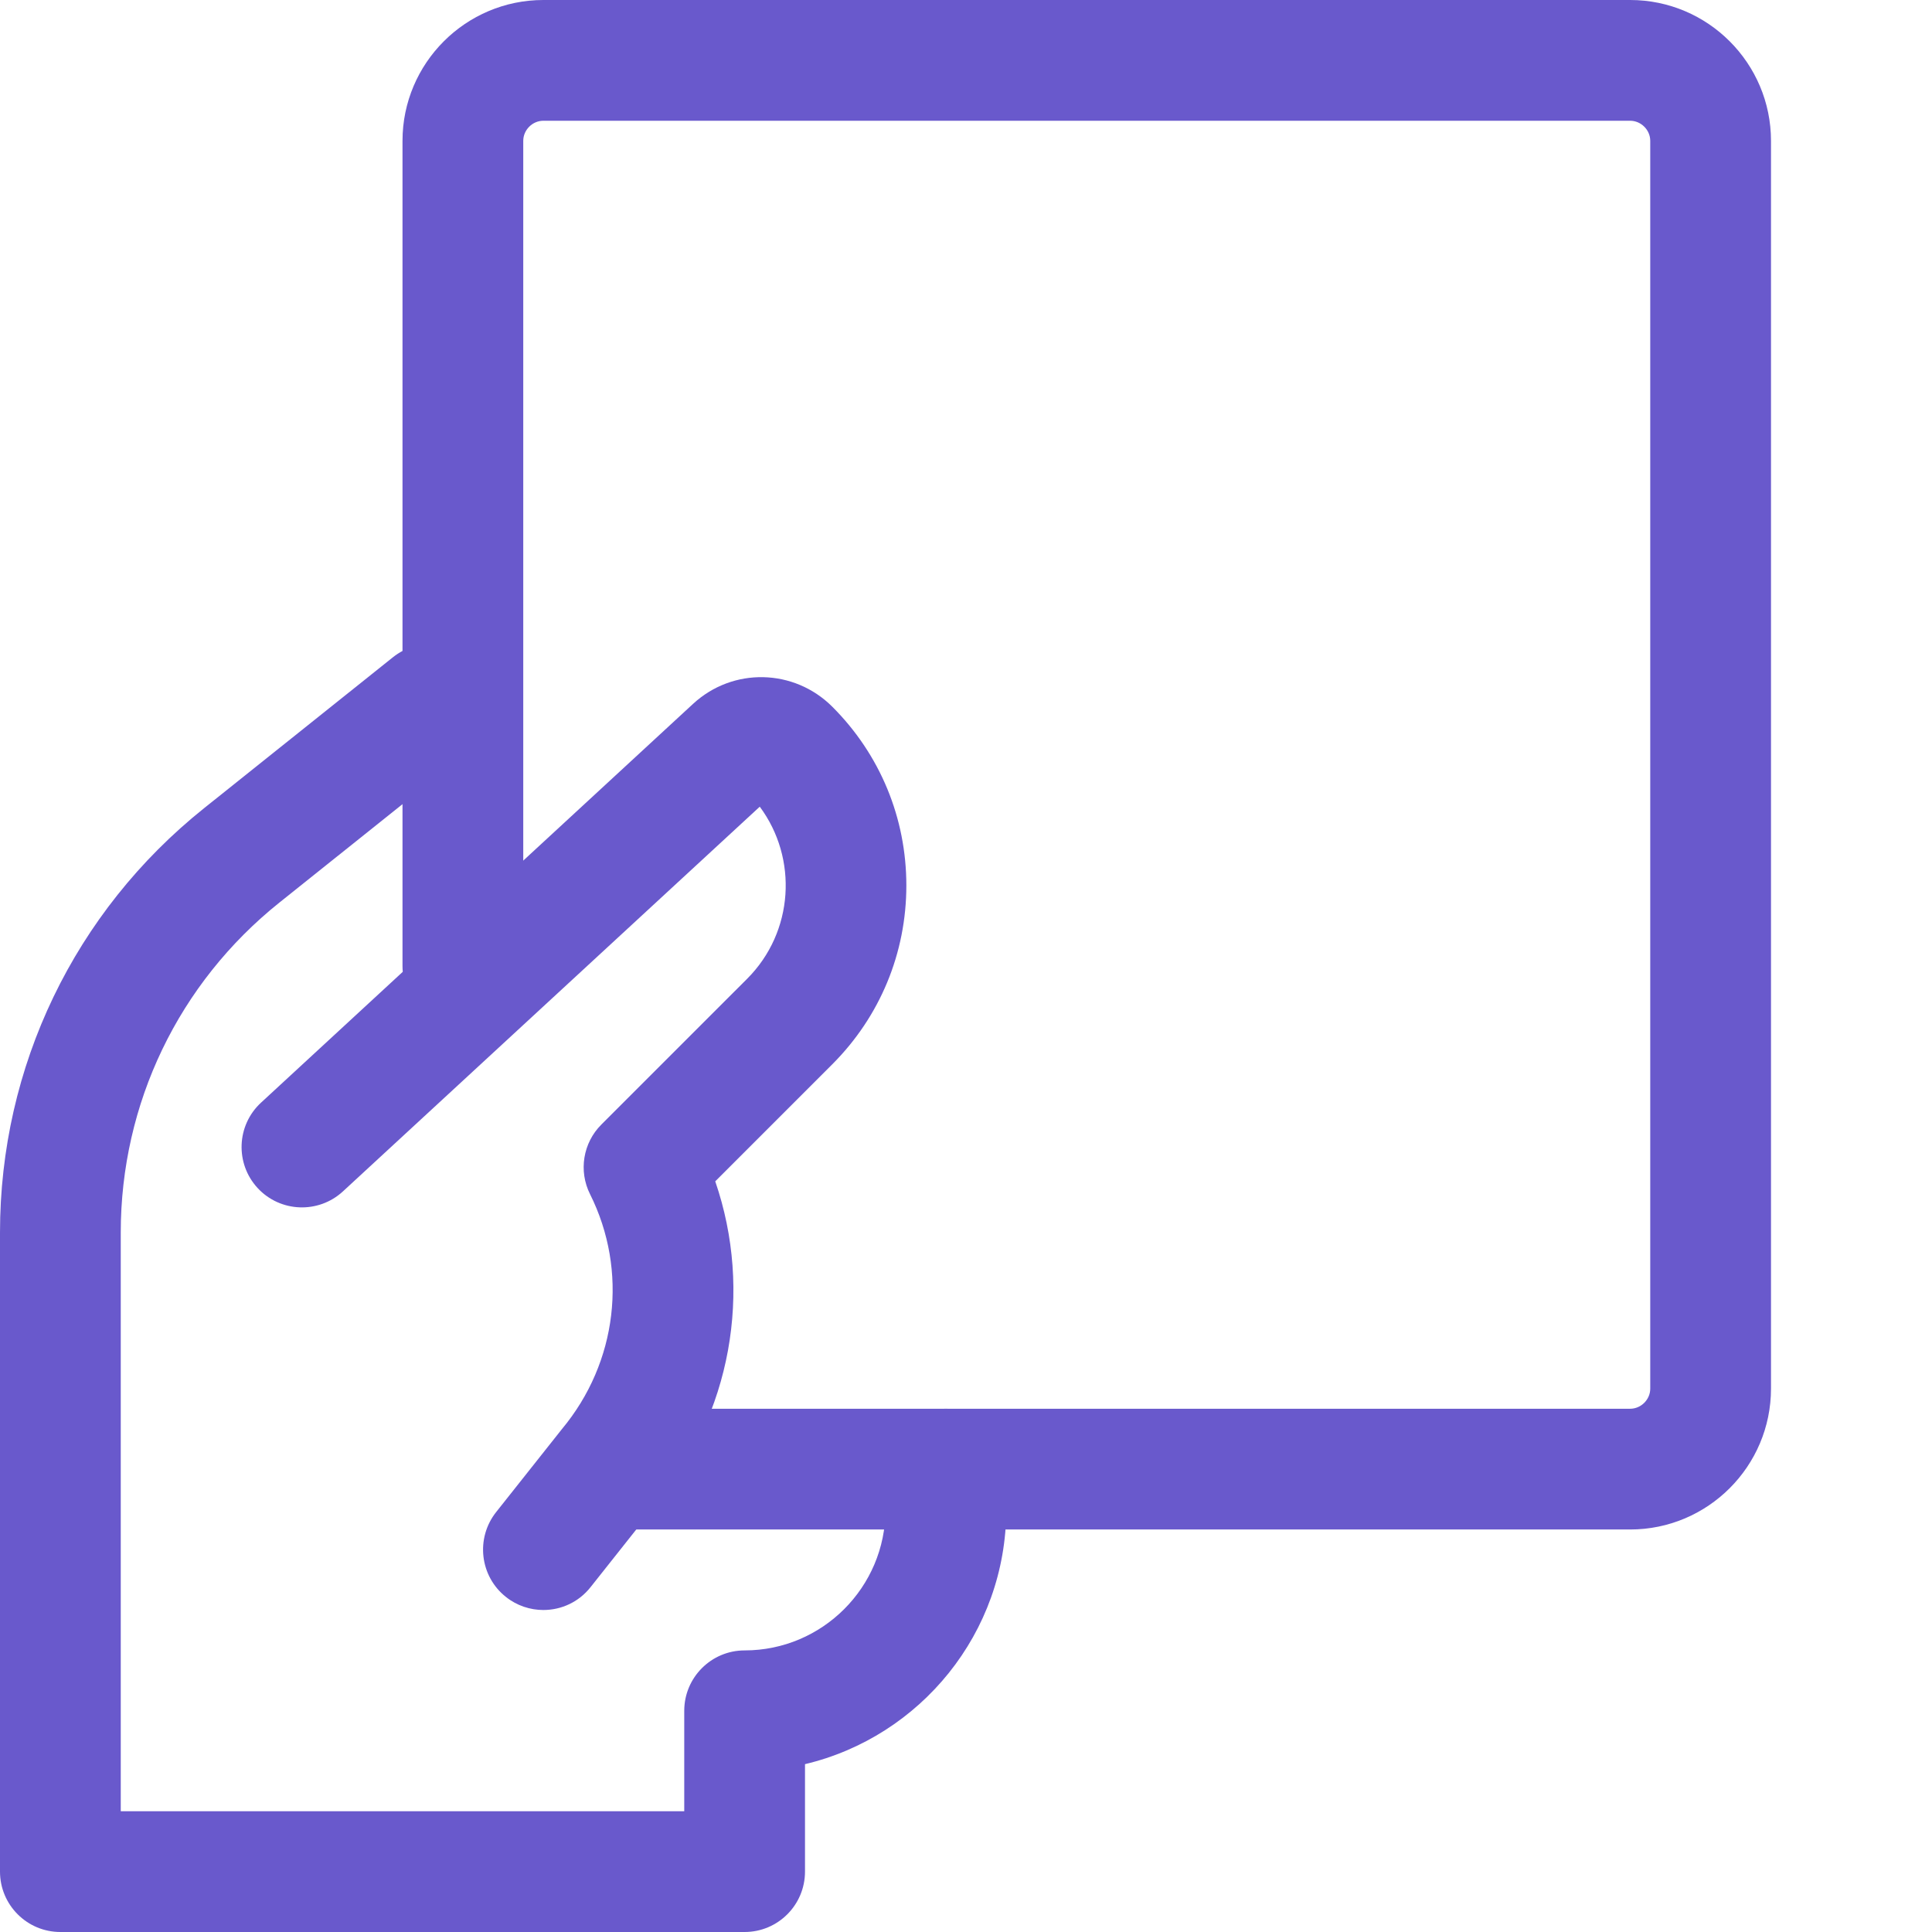 <svg width="512" height="512" viewBox="0 0 512 512" fill="#6959CC" xmlns="http://www.w3.org/2000/svg">
<g clip-path="url(#clip0)">
<path d="M144 426.667C140.523 426.667 137.003 425.536 134.08 423.211C127.147 417.728 125.995 407.659 131.477 400.725L148.928 378.709C163.648 361.024 166.485 336.725 156.373 316.48C153.28 310.315 154.496 302.869 159.381 298.005L197.995 259.392C210.411 246.976 211.52 227.477 201.344 213.781L90.88 315.733C84.395 321.707 74.261 321.323 68.267 314.837C62.272 308.331 62.677 298.219 69.163 292.224L183.659 186.539C194.219 176.789 210.432 177.152 220.587 187.307C233.237 199.957 240.192 216.768 240.192 234.667C240.192 252.565 233.216 269.376 220.587 282.027L189.547 313.067C199.552 342.187 193.813 374.805 173.739 398.869L156.523 420.587C153.365 424.597 148.715 426.667 144 426.667V426.667Z"/>
<path d="M197.333 512H16C7.168 512 0 504.832 0 496V326.656C0 282.667 19.712 241.664 54.101 214.165L104.149 174.165C111.061 168.661 121.131 169.749 126.635 176.683C132.139 183.595 131.029 193.643 124.117 199.168L74.069 239.168C47.339 260.544 32 292.437 32 326.656V480H181.333V453.376C181.333 444.544 188.501 437.376 197.333 437.376C217.92 437.376 234.667 420.629 234.667 400.043V389.333C234.667 380.501 241.835 373.333 250.667 373.333C259.499 373.333 266.667 380.501 266.667 389.333V400.043C266.667 432.768 243.883 460.267 213.333 467.52V496C213.333 504.832 206.165 512 197.333 512Z"/>
<path d="M432 405.333H165.333C156.501 405.333 149.333 398.165 149.333 389.333C149.333 380.501 156.501 373.333 165.333 373.333H432C434.901 373.333 437.333 370.901 437.333 368V37.333C437.333 34.432 434.901 32 432 32H144C141.099 32 138.667 34.432 138.667 37.333V256C138.667 264.832 131.499 272 122.667 272C113.835 272 106.667 264.832 106.667 256V37.333C106.667 16.747 123.413 0 144 0H432C452.587 0 469.333 16.747 469.333 37.333V368C469.333 388.587 452.587 405.333 432 405.333Z"/>
</g>
<defs>
<clipPath id="clip0">
<rect width="512" height="512" fill="white"/>
</clipPath>
</defs>
</svg>
